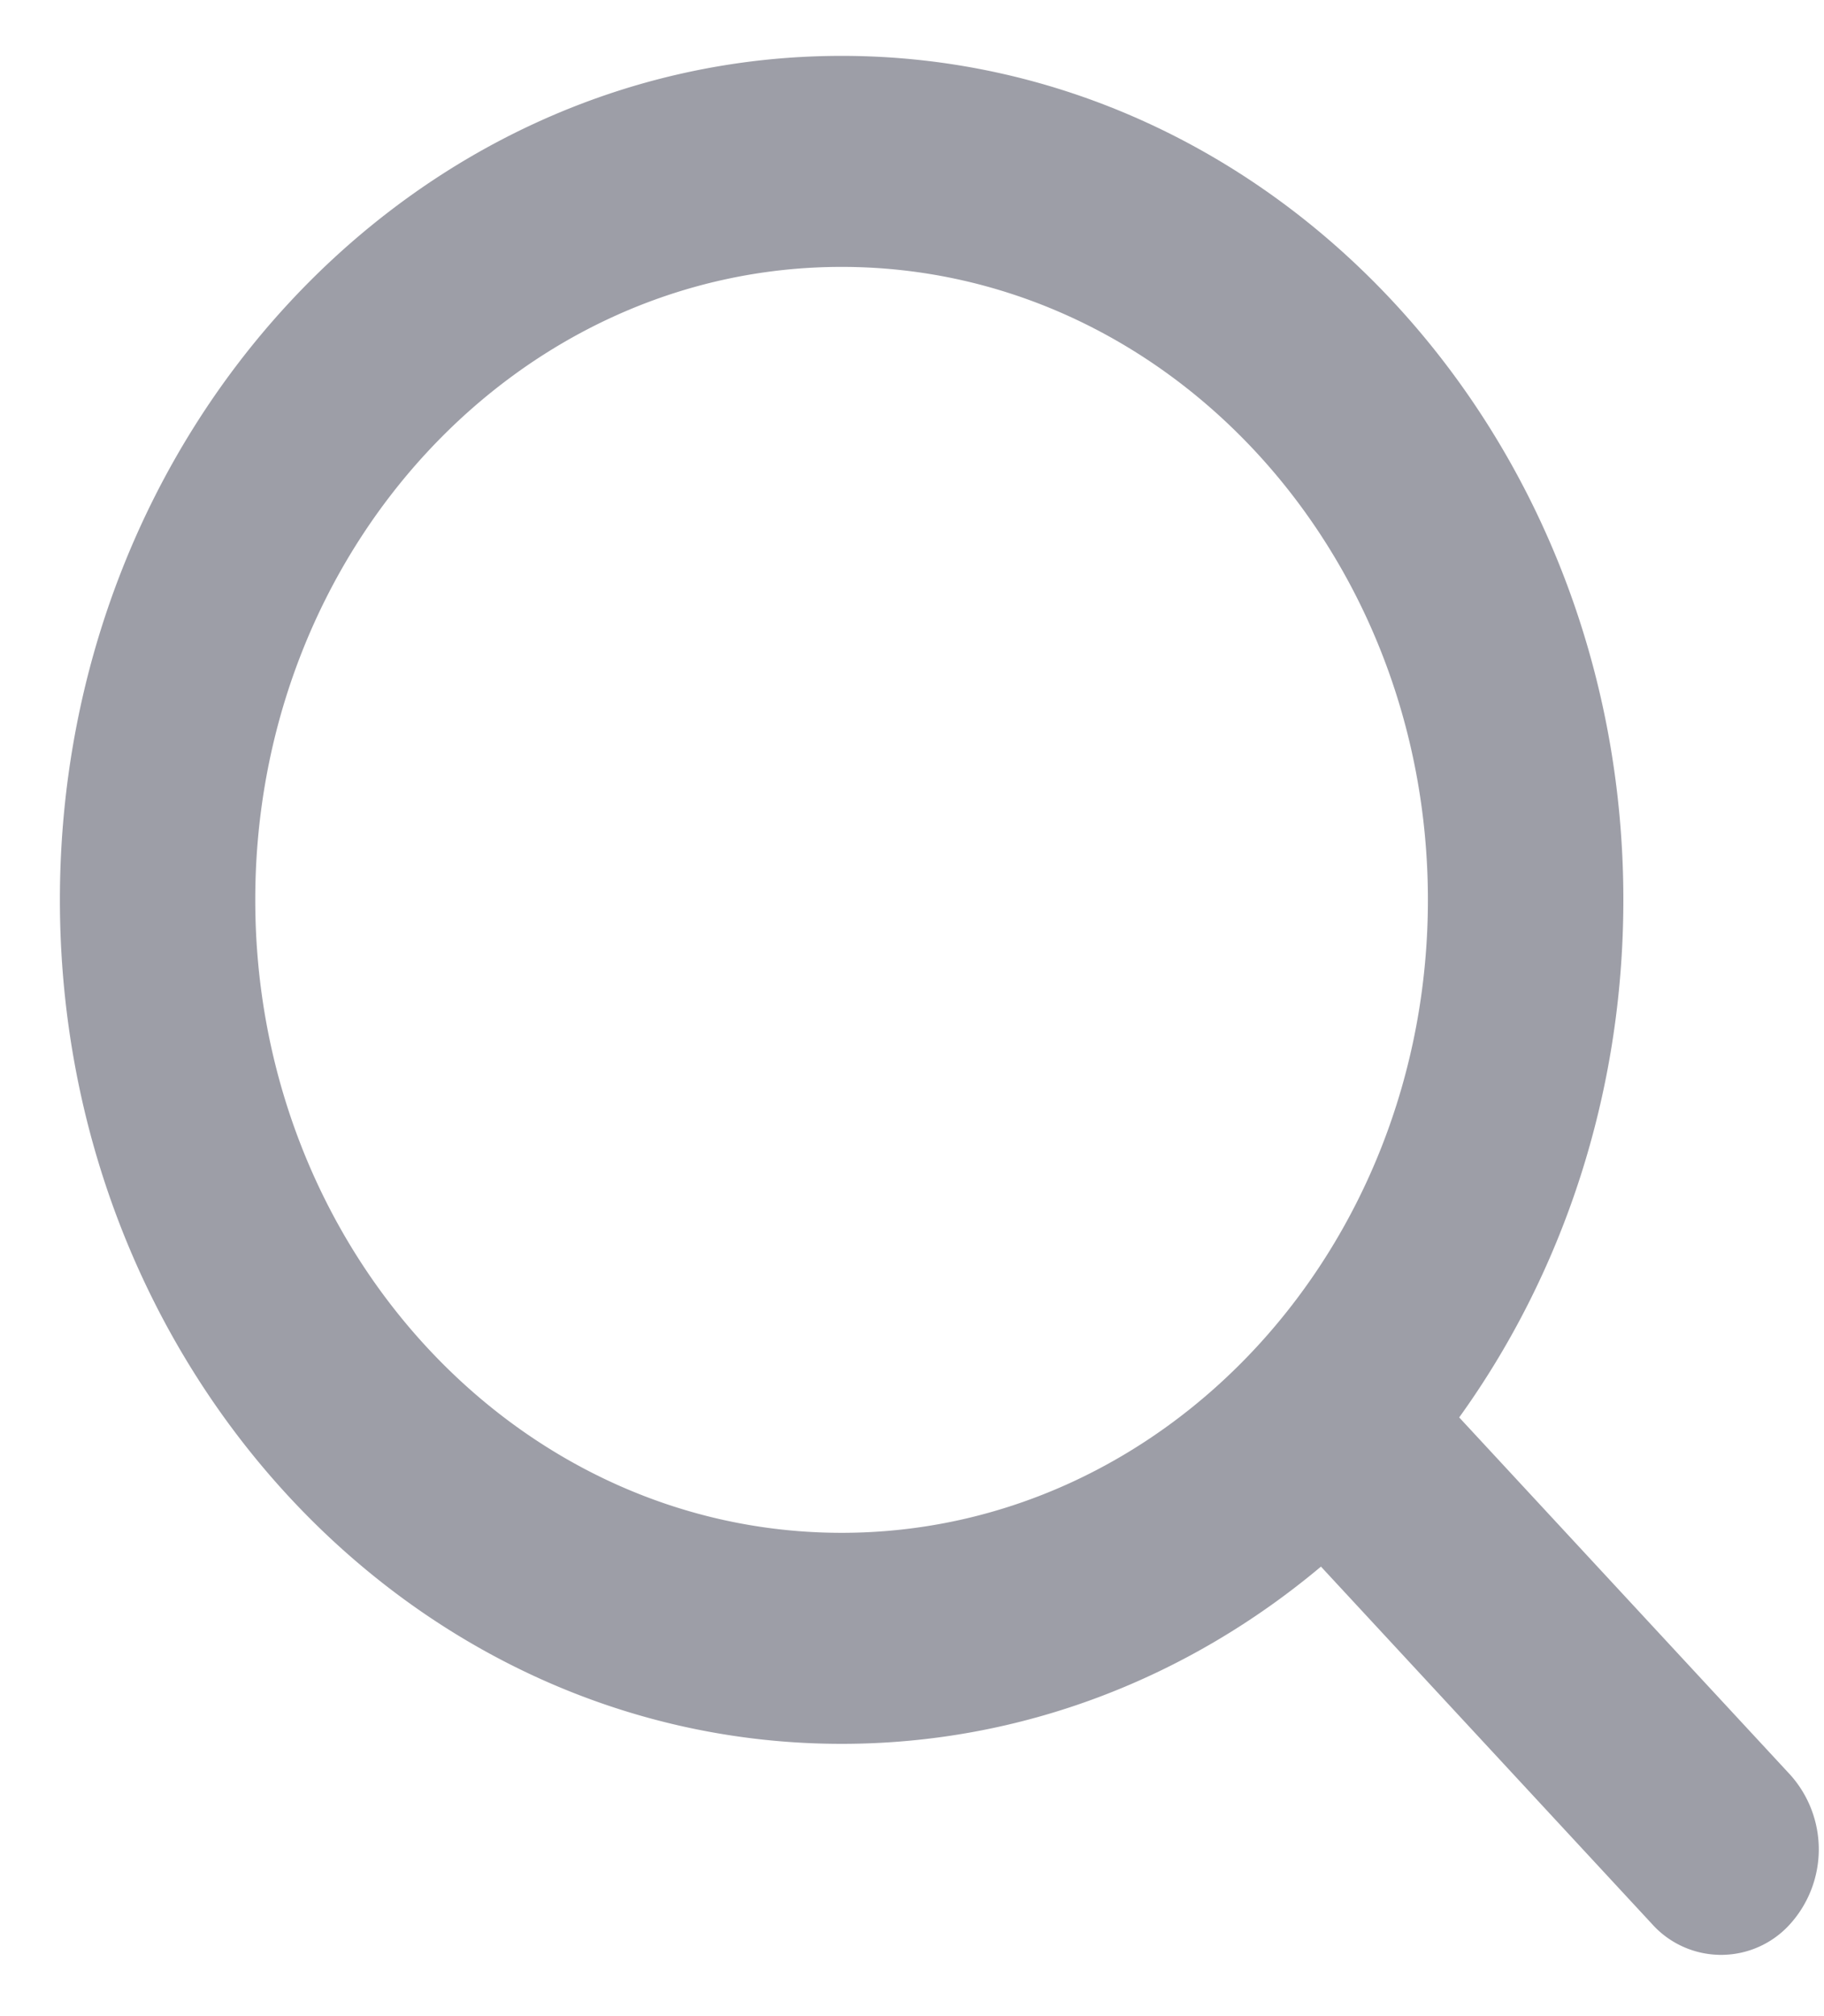 <svg xmlns="http://www.w3.org/2000/svg" width="19" height="21" fill="none" viewBox="0 0 19 21"><path fill="#3C3F50" fill-rule="evenodd" d="M8.767 2.78c-3.373 0-6.108 2.952-6.108 6.593s2.735 6.593 6.108 6.593c3.373 0 6.107-2.952 6.107-6.593S12.14 2.78 8.767 2.78zM.624 9.373C.624 4.518 4.269.582 8.767.582c4.497 0 8.143 3.936 8.143 8.79 0 2.032-.638 3.903-1.71 5.392l3.448 3.722a1.163 1.163 0 0 1 0 1.554.966.966 0 0 1-1.44 0l-3.448-3.722c-1.379 1.157-3.111 1.846-4.993 1.846-4.497 0-8.143-3.936-8.143-8.791z" clip-rule="evenodd" opacity=".5"/></svg>